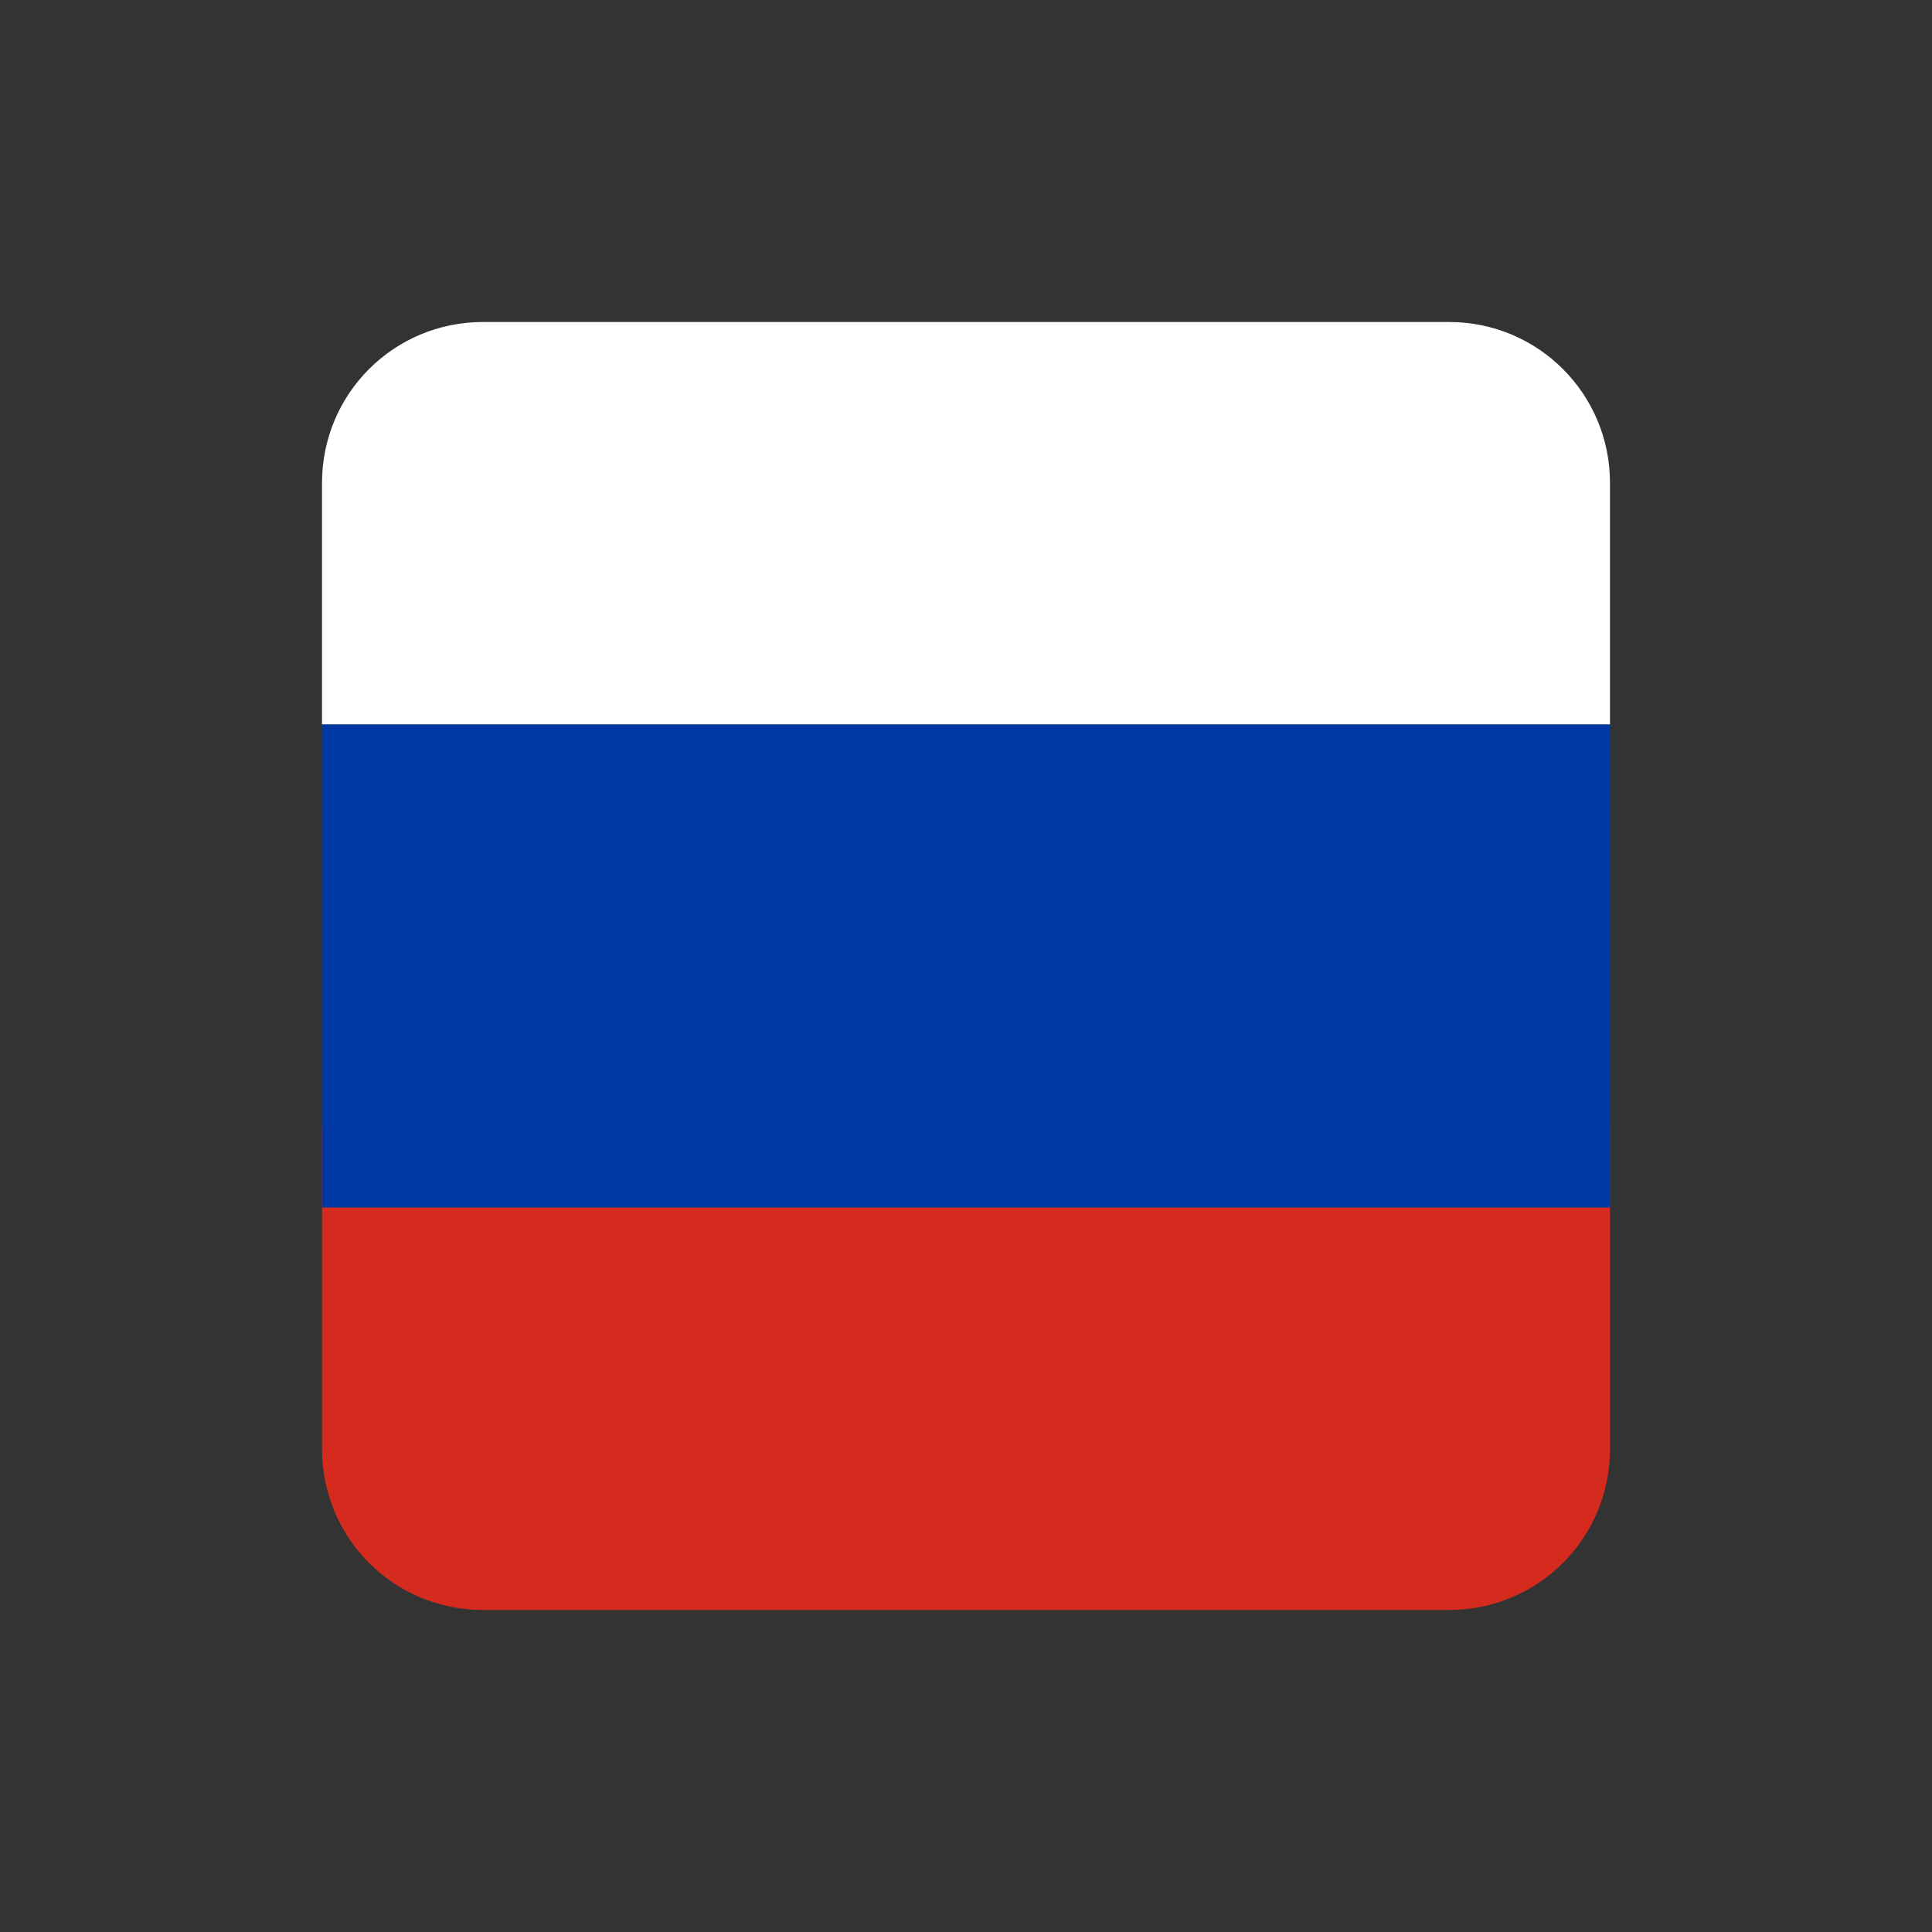<?xml version="1.0" encoding="UTF-8" standalone="no"?>
<svg
   xmlns:dc="http://purl.org/dc/elements/1.1/"
   xmlns:cc="http://creativecommons.org/ns#"
   xmlns:rdf="http://www.w3.org/1999/02/22-rdf-syntax-ns#"
   xmlns:svg="http://www.w3.org/2000/svg"
   xmlns="http://www.w3.org/2000/svg"
   xmlns:sodipodi="http://sodipodi.sourceforge.net/DTD/sodipodi-0.dtd"
   xmlns:inkscape="http://www.inkscape.org/namespaces/inkscape"
   version="1.1"
   width="24"
   height="24"
   id="svg2"
   inkscape:version="0.91 r"
   sodipodi:docname="gxneur-ru.svg">
  <rect width="100%" height="100%" fill="#333333" stroke="none"/>
  <sodipodi:namedview
     pagecolor="#272727"
     bordercolor="#666666"
     borderopacity="1"
     objecttolerance="10"
     gridtolerance="10"
     guidetolerance="10"
     inkscape:pageopacity="0"
     inkscape:pageshadow="2"
     inkscape:window-width="1600"
     inkscape:window-height="845"
     id="namedview13"
     showgrid="false"
     inkscape:zoom="21.31"
     inkscape:cx="4.937588"
     inkscape:cy="11.812295"
     inkscape:window-x="0"
     inkscape:window-y="30"
     inkscape:window-maximized="1"
     inkscape:current-layer="svg2" />
  <defs
     id="defs4" />
  <g
     id="g4205">
    <path
       sodipodi:nodetypes="ssccsss"
       inkscape:connector-curvature="0"
       id="rect4151"
       d="M 6,4 C 4.892,4 4,4.892 4,6 L 4,9 20,9 20,6 C 20,4.892 19.108,4 18,4 Z"
       mask="none"
       style="fill:#ffffff;fill-opacity:1" />
    <path
       inkscape:connector-curvature="0"
       style="fill:#d52b1e;fill-opacity:1"
       mask="none"
       d="M 6,20 C 4.892,20 4,19.108 4,18 l 0,-4 16,0 0,4 c 0,1.108 -0.892,2 -2,2 L 6,20 Z"
       id="path4154" />
    <path
       inkscape:connector-curvature="0"
       id="rect4202"
       d="m 4,9 16,0 0,6 -16,0 z"
       style="opacity:1;fill:#0039a6;fill-opacity:1;stroke:none;stroke-width:1;stroke-linecap:round;stroke-linejoin:round;stroke-miterlimit:4;stroke-dasharray:none;stroke-opacity:1"
       sodipodi:nodetypes="ccccc" />
  </g>
</svg>
